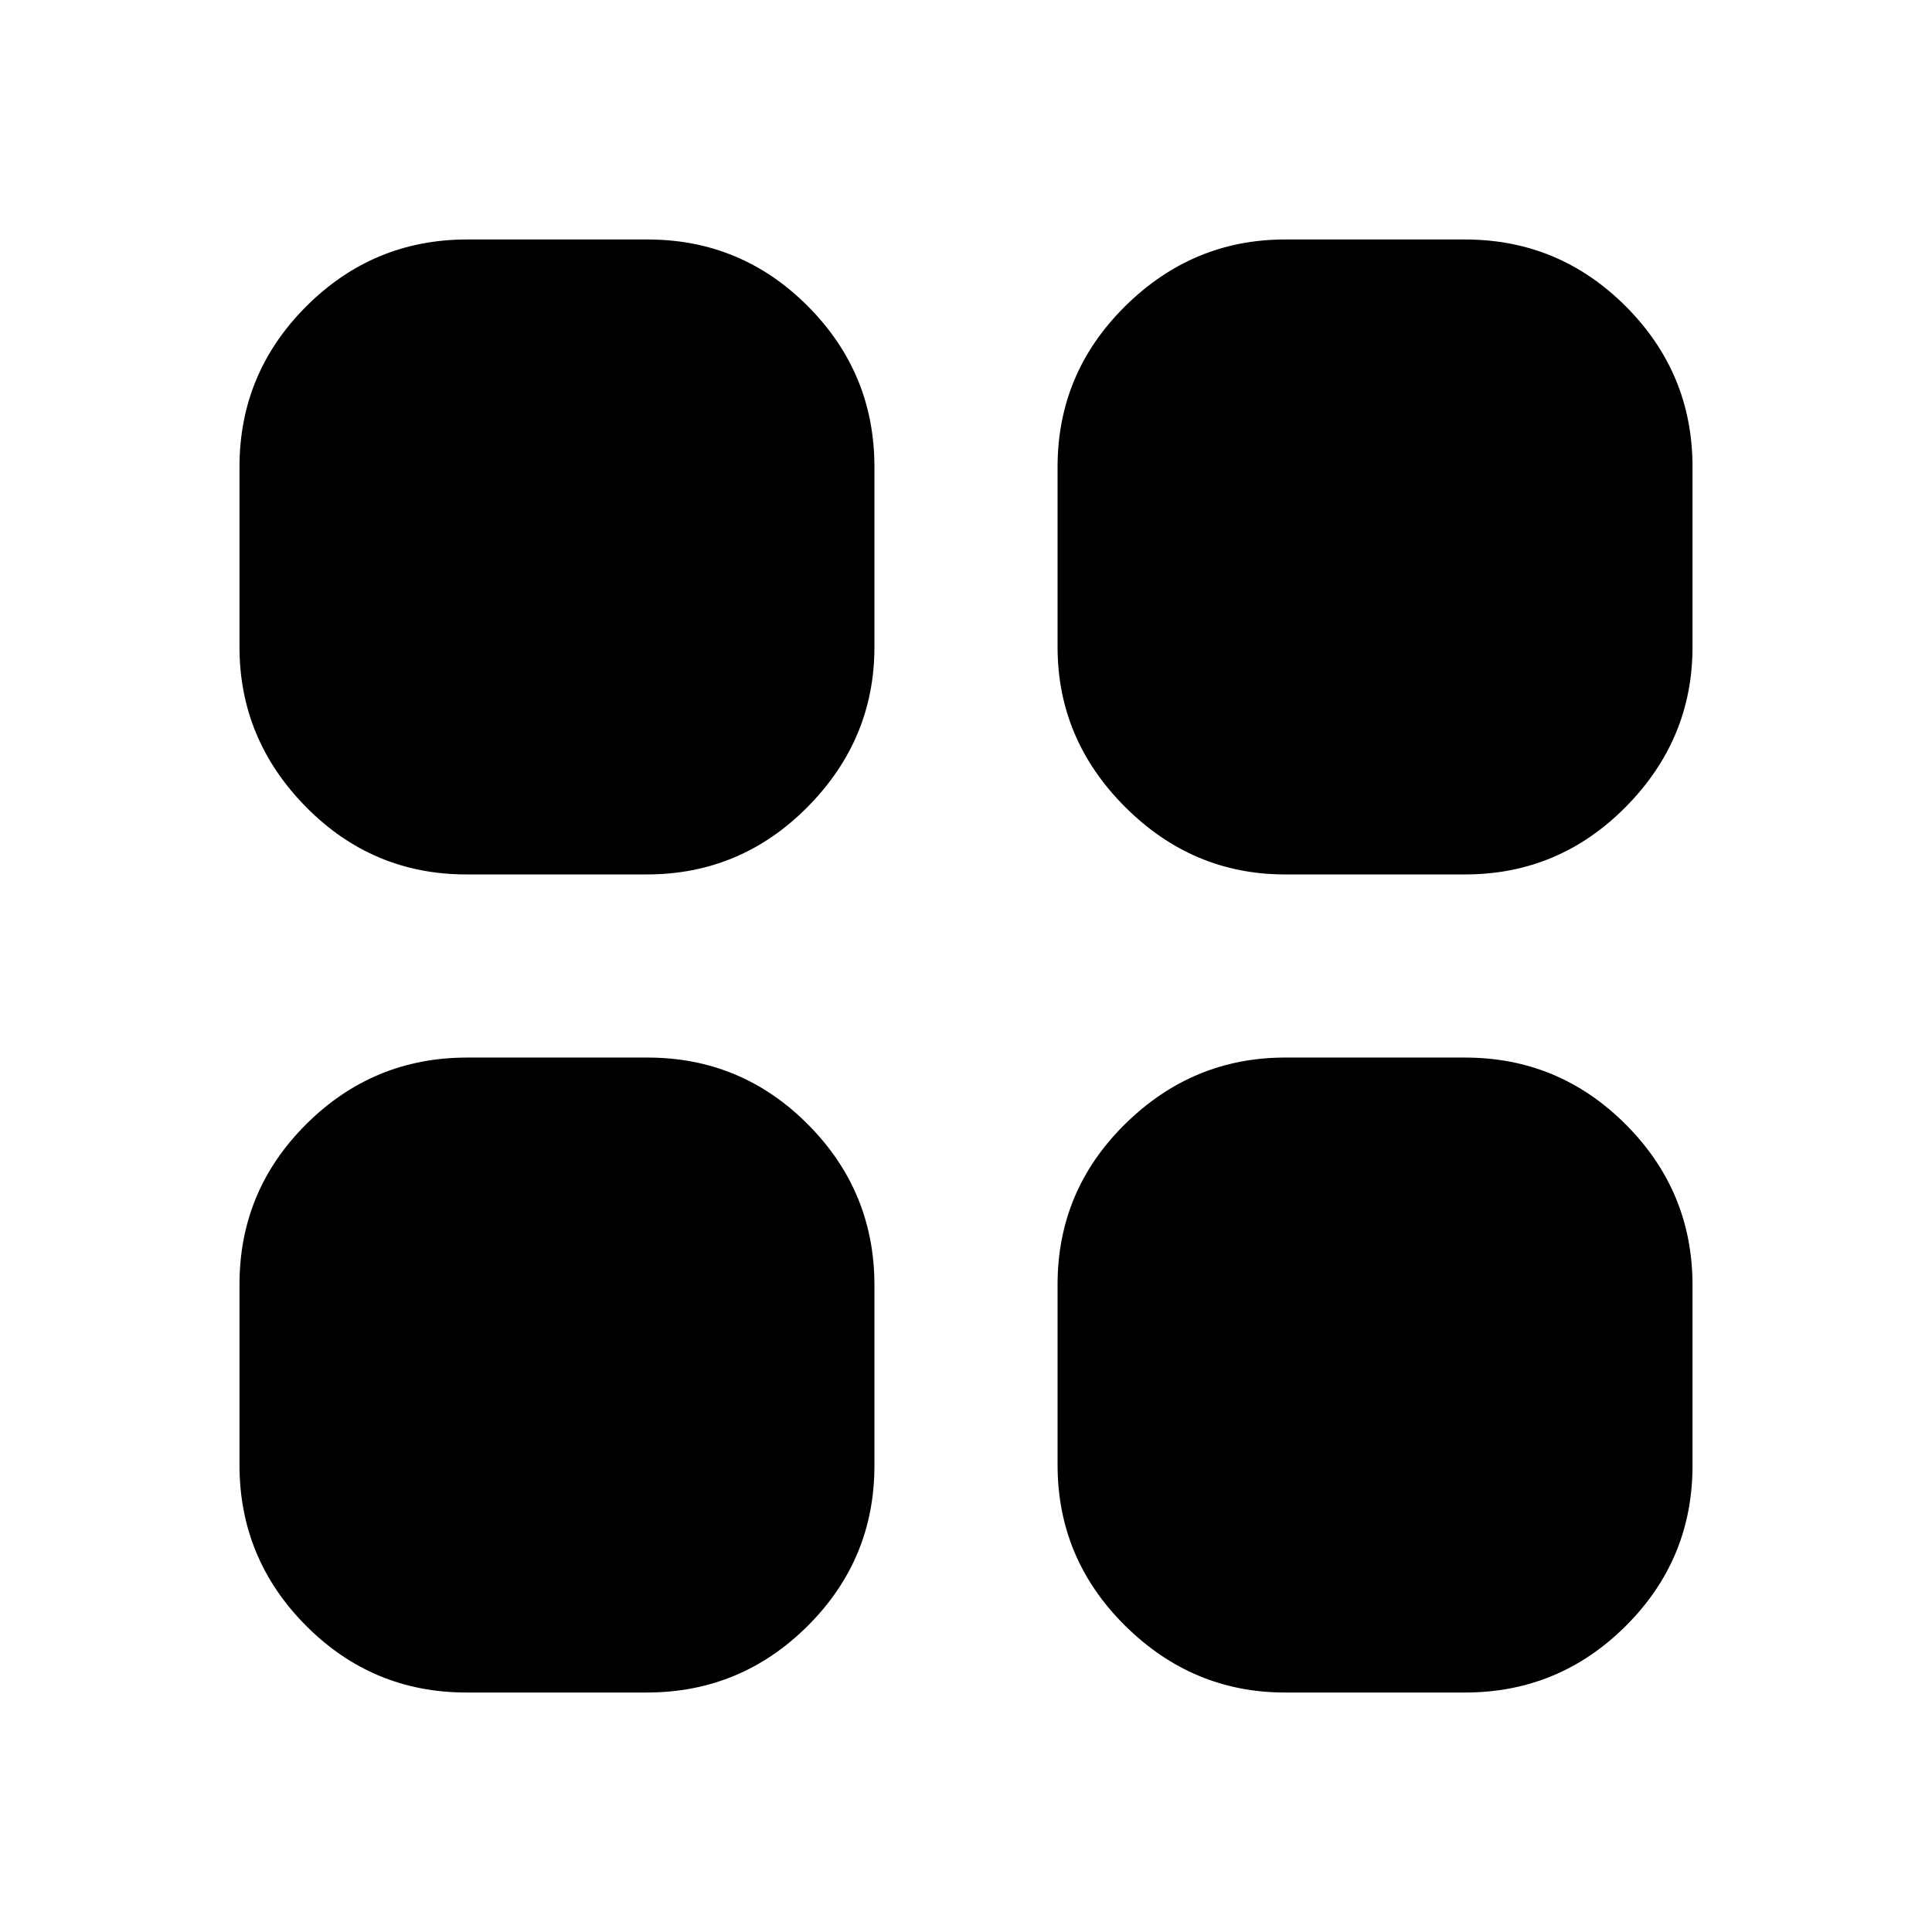 <svg xmlns="http://www.w3.org/2000/svg" height="20" viewBox="0 -960 960 960" width="20"><path d="M231.74-525.5q-46.65 0-79.7-33.54Q119-592.59 119-638.5V-728q0-46.61 33.22-79.81Q185.44-841 232.09-841h89.67q46.65 0 79.7 33.19 33.04 33.2 33.04 79.81v89.5q0 45.91-33.22 79.46-33.22 33.54-79.87 33.54h-89.67Zm0 406.5q-46.65 0-79.7-33.22Q119-185.44 119-232.09v-89.67q0-46.65 33.22-79.7 33.22-33.04 79.87-33.04h89.67q46.65 0 79.7 33.22 33.04 33.22 33.04 79.87v89.67q0 46.65-33.22 79.7Q368.06-119 321.41-119h-89.67ZM638.5-525.5q-45.91 0-79.46-33.54-33.54-33.55-33.54-79.46V-728q0-46.61 33.54-79.81Q592.59-841 638.5-841H728q46.61 0 79.81 33.19Q841-774.61 841-728v89.5q0 45.91-33.19 79.46-33.2 33.54-79.81 33.54h-89.5Zm0 406.5q-45.91 0-79.46-33.22-33.54-33.22-33.54-79.87v-89.67q0-46.65 33.54-79.7 33.55-33.04 79.46-33.04H728q46.61 0 79.81 33.22Q841-368.06 841-321.41v89.67q0 46.65-33.19 79.7Q774.61-119 728-119h-89.5Z"/></svg>